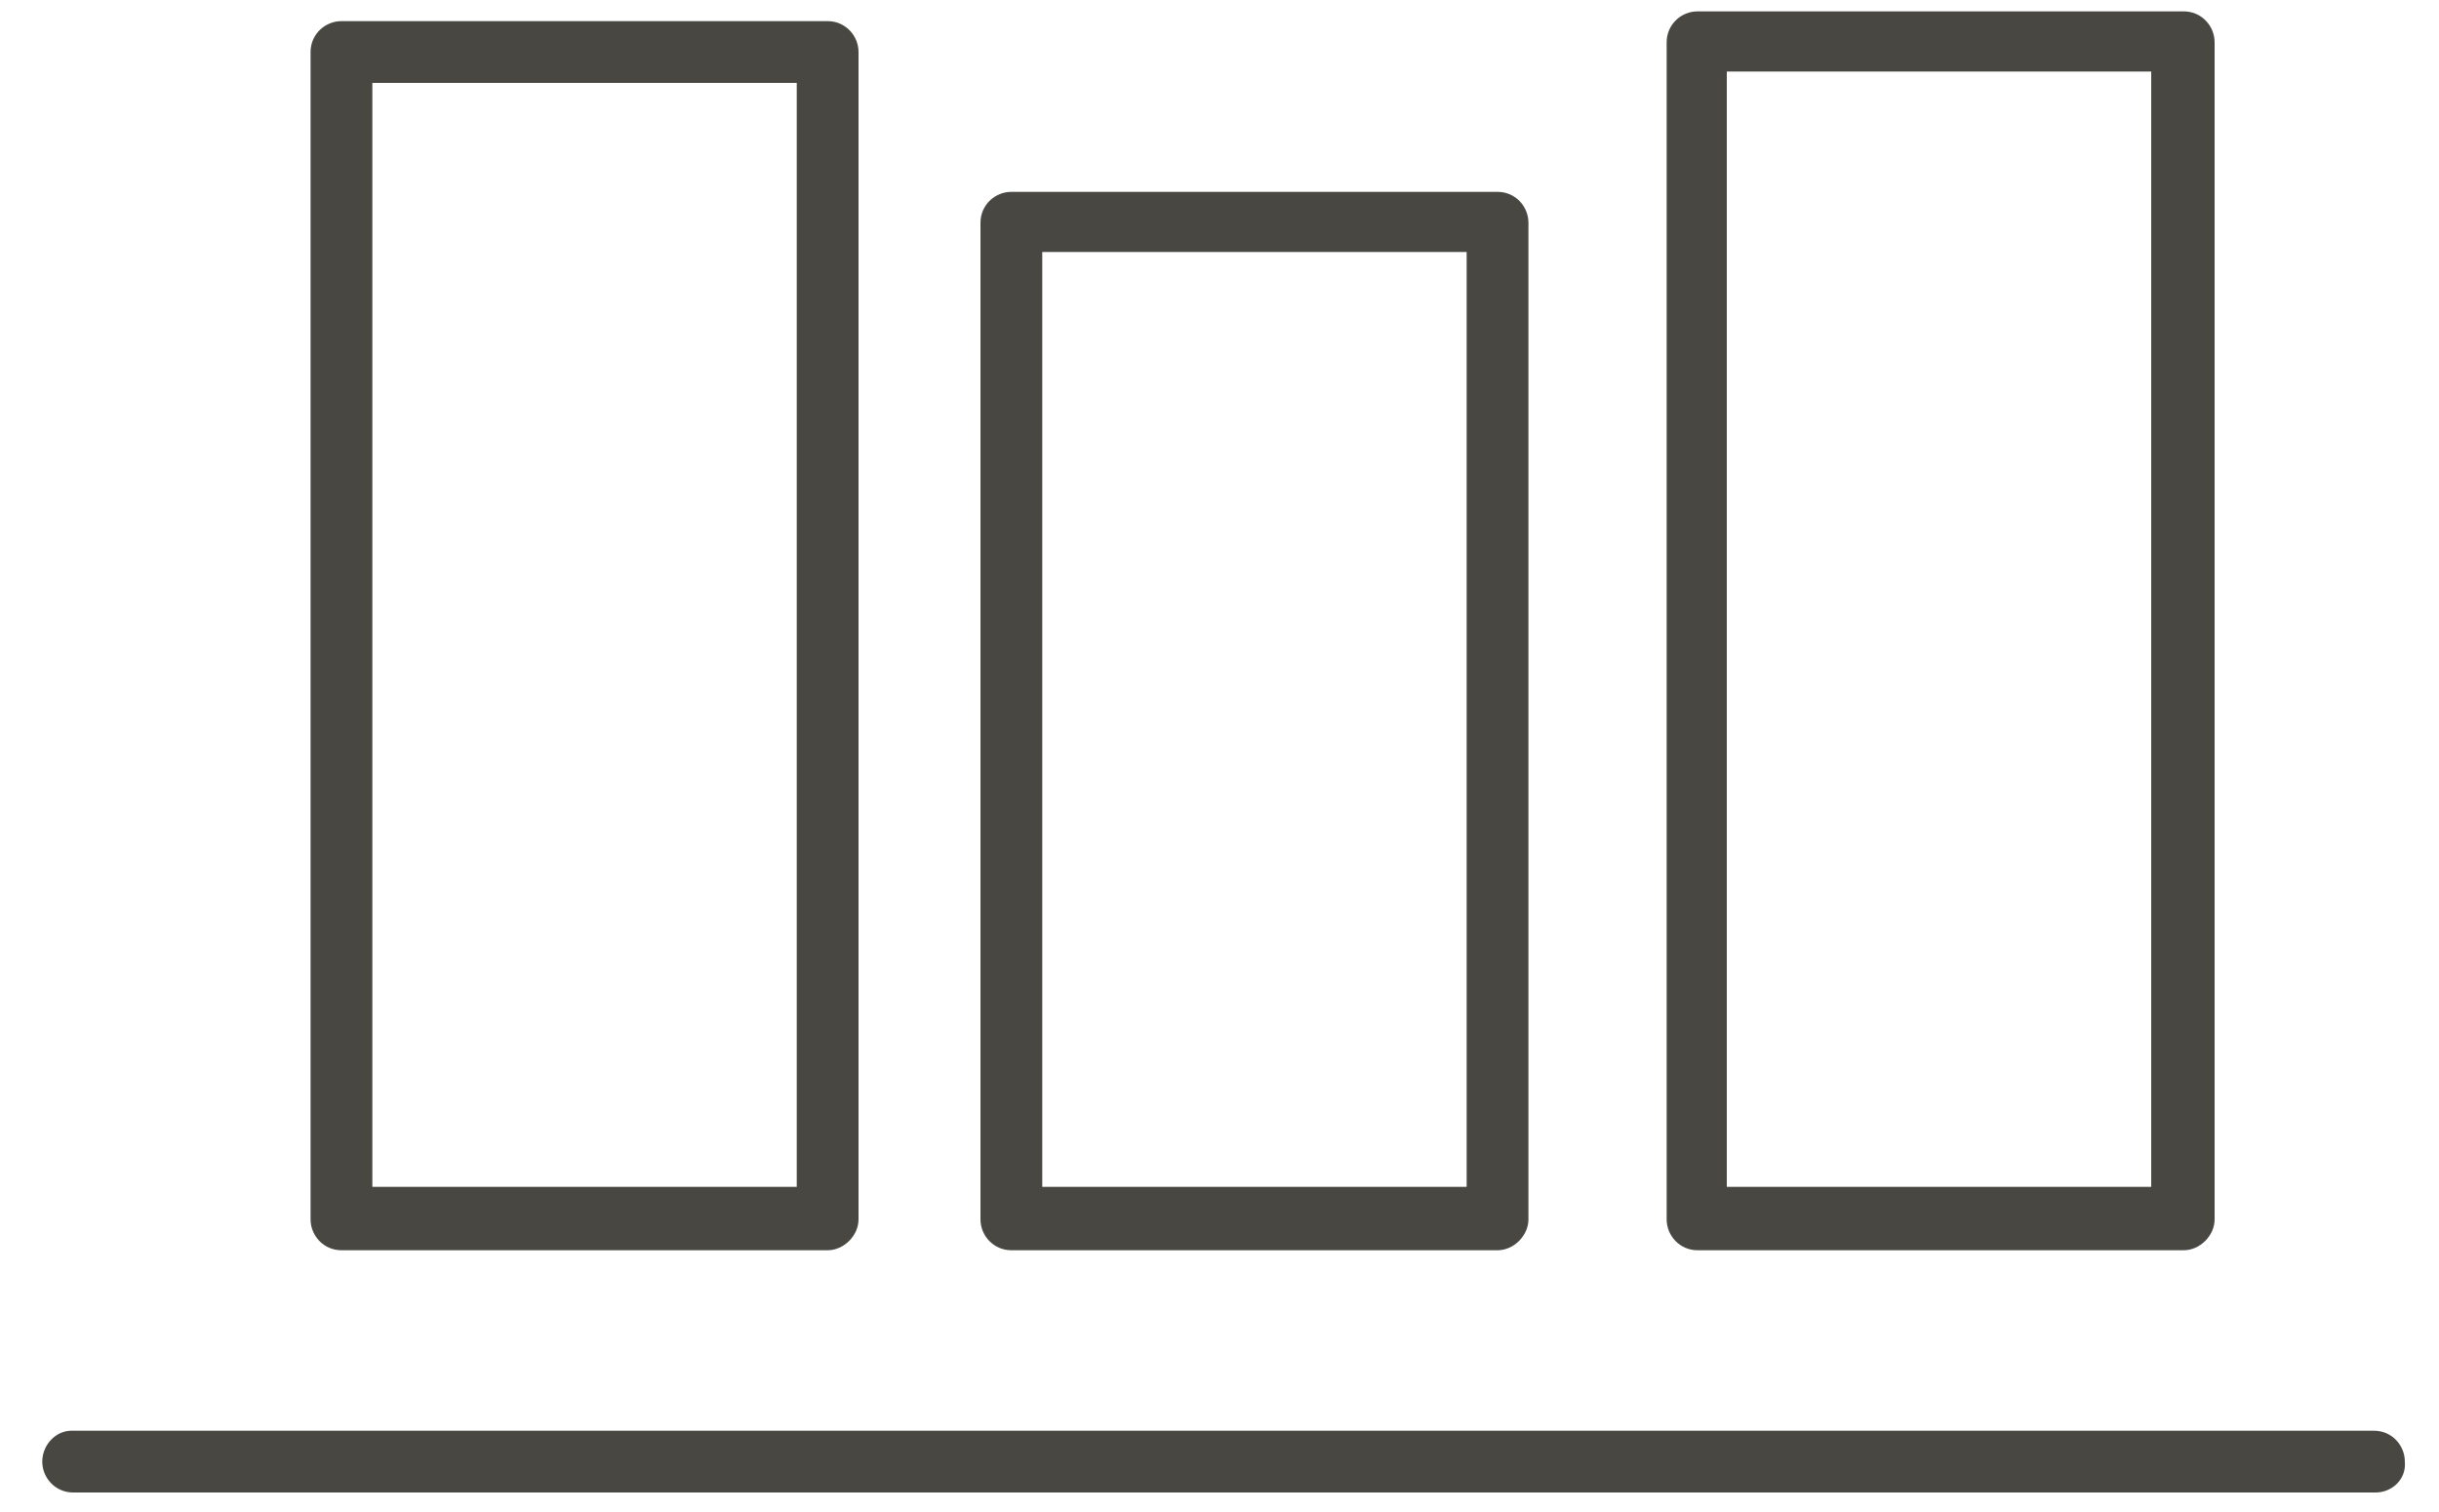 <?xml version="1.0" encoding="utf-8"?>
<!-- Generator: Adobe Illustrator 21.0.0, SVG Export Plug-In . SVG Version: 6.00 Build 0)  -->
<svg version="1.1" id="Capa_1" xmlns="http://www.w3.org/2000/svg" xmlns:xlink="http://www.w3.org/1999/xlink" x="0px" y="0px"
	 viewBox="0 0 150 93" style="enable-background:new 0 0 150 93;" xml:space="preserve">
<style type="text/css">
	.st0{fill:#494742;}
	.st1{fill:none;}
</style>
<g>
	<path class="st0" d="M50.9,76.9l-29.9,0c-1.1,0-1.9-0.9-1.9-1.9l0-71.8c0-1.1,0.9-1.9,1.9-1.9l29.9,0c1.1,0,1.9,0.9,1.9,1.9l0,71.8
		C52.8,76,51.9,76.9,50.9,76.9z M22.9,73L49,73l0-67.9l-26.1,0L22.9,73z"/>
	<path class="st0" d="M92.1,76.9l-29.9,0c-1.1,0-1.9-0.9-1.9-1.9l0-61.3c0-1.1,0.9-1.9,1.9-1.9l29.9,0c1.1,0,1.9,0.9,1.9,1.9L94,75
		C94,76,93.1,76.9,92.1,76.9z M64.1,73l26.1,0l0-57.5l-26.1,0L64.1,73z"/>
	<path class="st0" d="M134.3,76.9l-29.9,0c-1.1,0-1.9-0.9-1.9-1.9l0-72.4c0-1.1,0.9-1.9,1.9-1.9l29.9,0c1.1,0,1.9,0.9,1.9,1.9
		l0,72.4C136.2,76,135.3,76.9,134.3,76.9z M106.2,73l26.1,0l0-68.6l-26.1,0L106.2,73z"/>
	<path class="st0" d="M146.1,91.8l-141.6,0c-1.1,0-1.9-0.9-1.9-1.9S3.4,88,4.4,88l141.6,0c1.1,0,1.9,0.9,1.9,1.9
		C148,91,147.1,91.8,146.1,91.8z"/>
</g>
<line class="st1" x1="-246" y1="1929" x2="172" y2="1929"/>
</svg>

